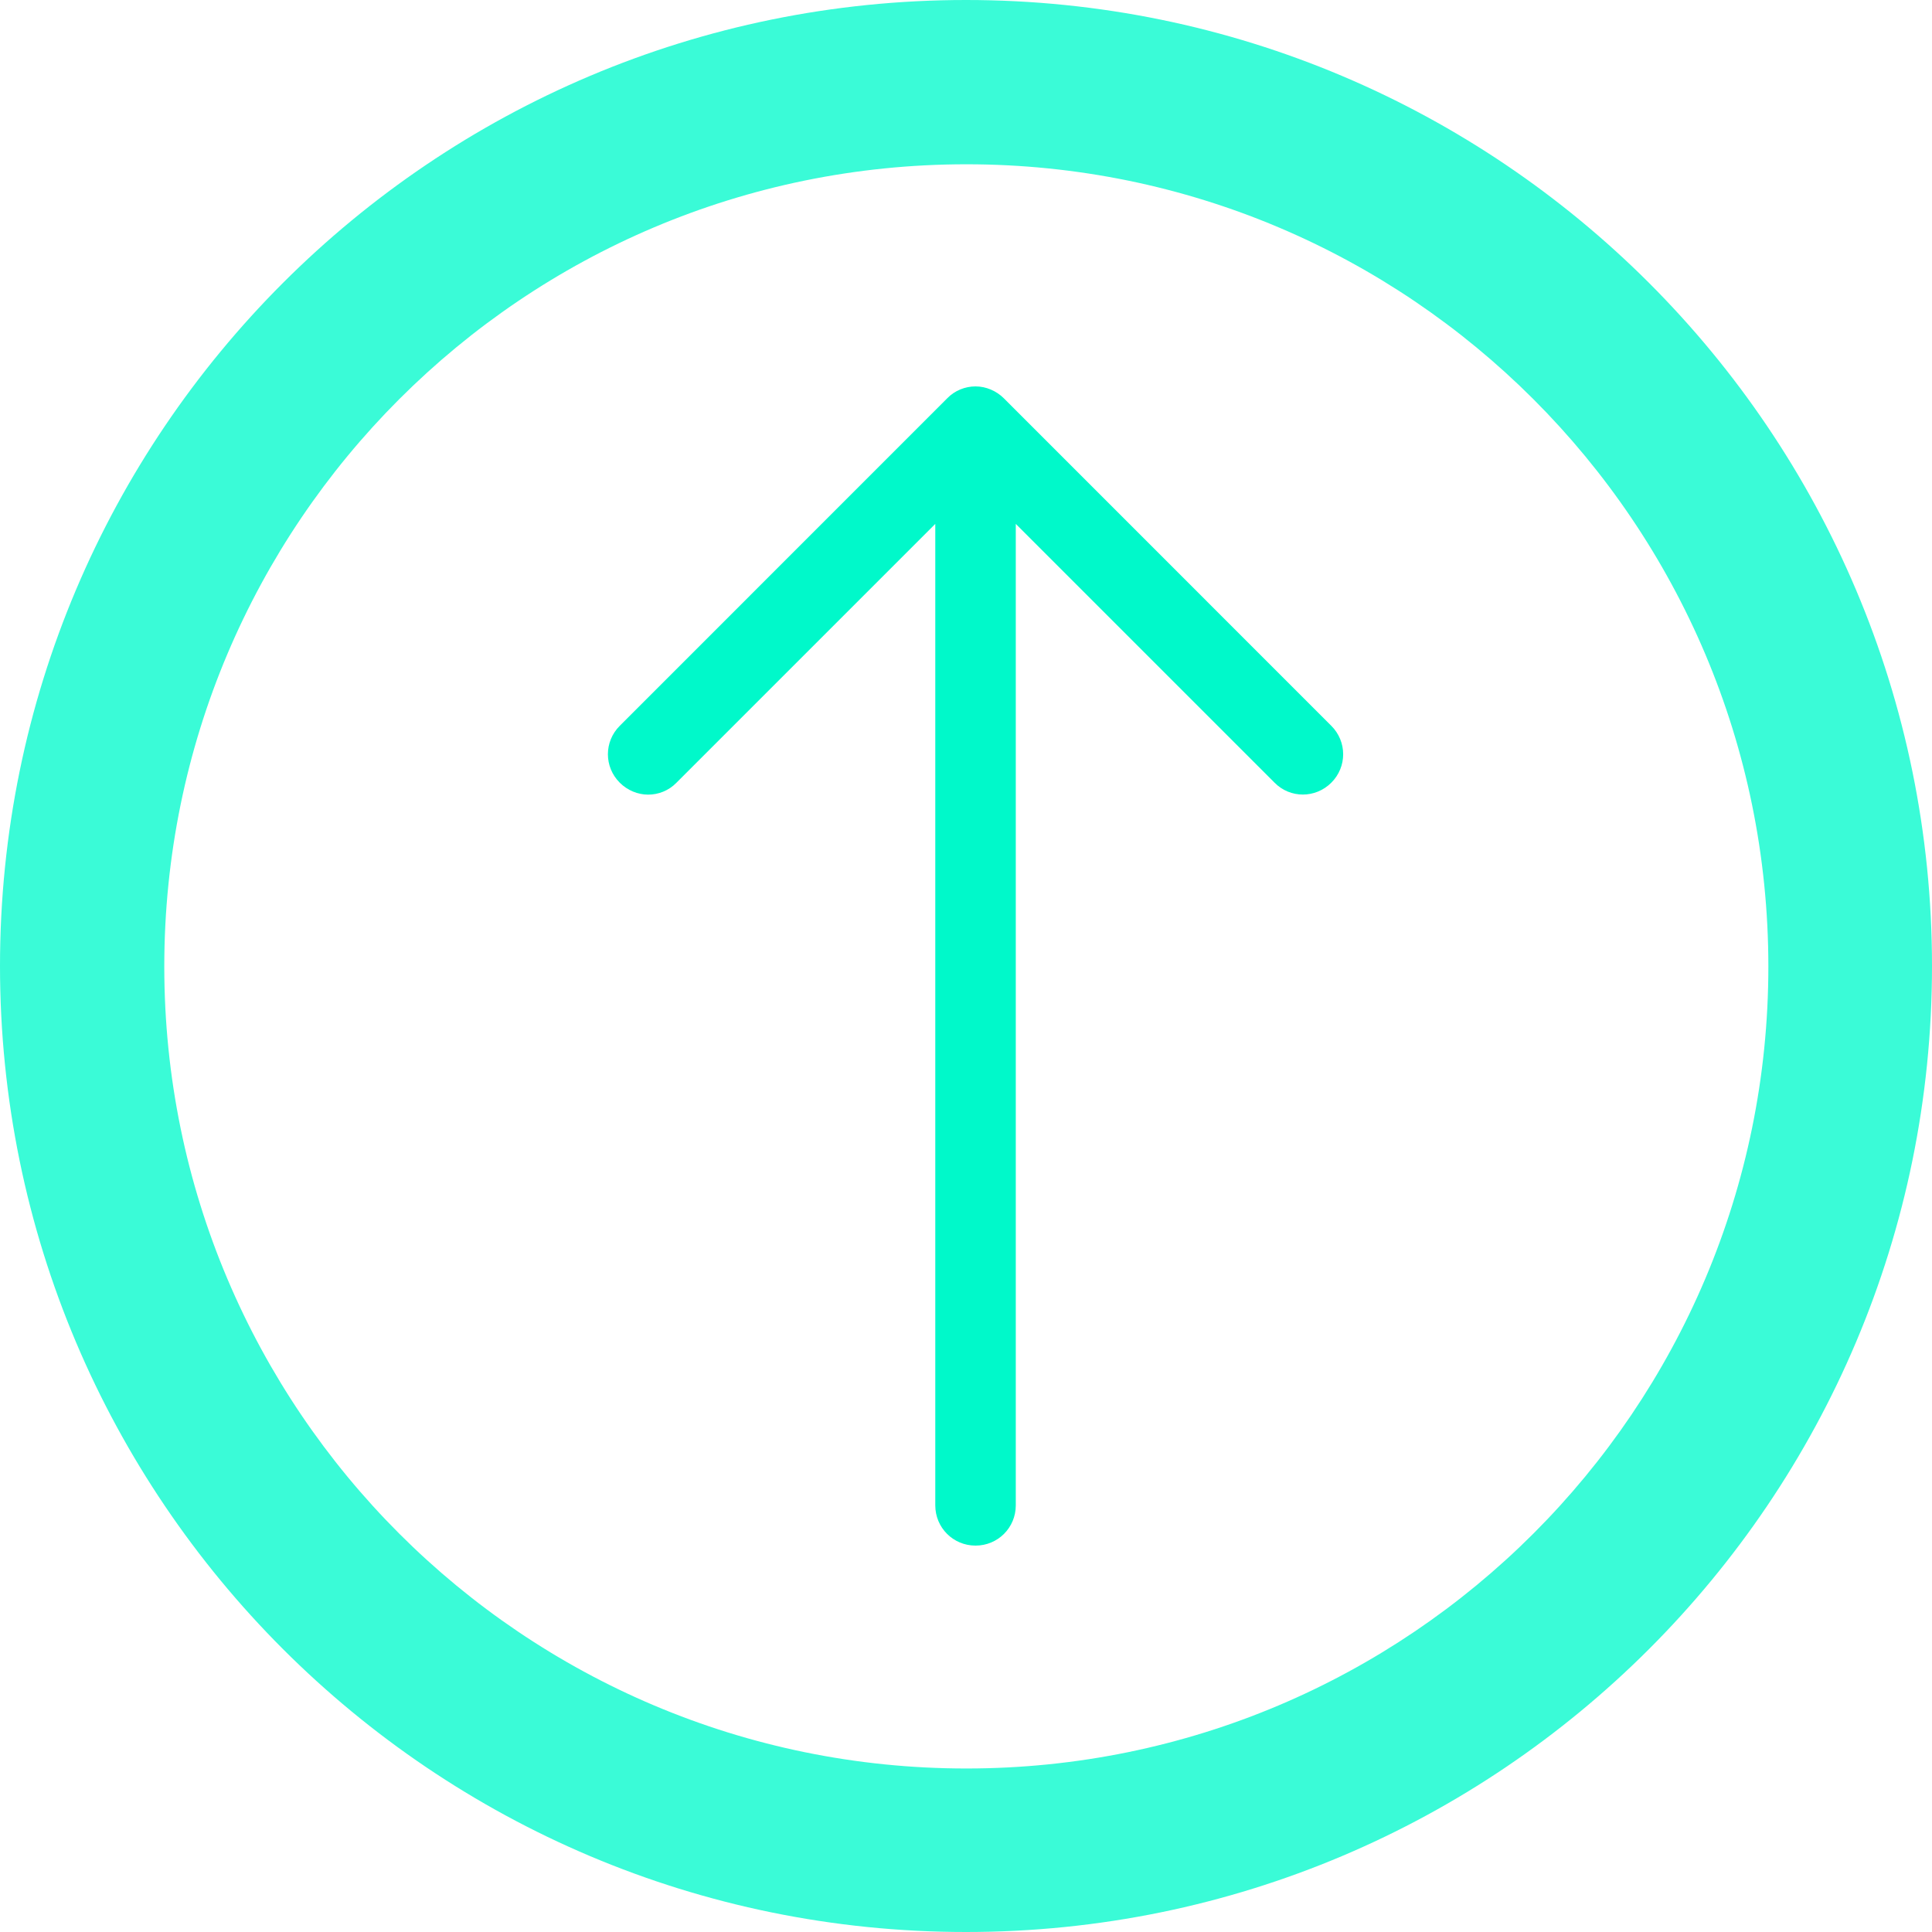 
<svg width="30px" height="30px" viewBox="0 0 30 30" version="1.1" xmlns="http://www.w3.org/2000/svg" xmlns:xlink="http://www.w3.org/1999/xlink">
    <!-- Generator: Sketch 49 (51002) - http://www.bohemiancoding.com/sketch -->
    <desc>Created with Sketch.</desc>
    <defs>
        <path d="M0,15 C0,6.716 6.716,0 15,0 C23.284,0 30,6.716 30,15 C30,23.284 23.284,30 15,30 C6.716,30 0,23.284 0,15 Z M2.551,15.008 C2.551,21.885 8.126,27.461 15.006,27.461 C21.882,27.461 27.459,21.884 27.459,15.008 C27.459,8.128 21.883,2.551 15.006,2.551 C8.126,2.551 2.551,8.127 2.551,15.008 Z" id="path-1"></path>
        <path d="M20.672,11.27 L15.588,6.185 C15.472,6.069 15.31,6 15.148,6 C14.986,6 14.824,6.065 14.708,6.185 L9.624,11.27 C9.378,11.515 9.378,11.909 9.624,12.154 C9.744,12.274 9.906,12.339 10.064,12.339 C10.221,12.339 10.383,12.279 10.504,12.154 L14.523,8.135 L14.523,23.375 C14.523,23.722 14.801,24 15.148,24 C15.495,24 15.773,23.722 15.773,23.375 L15.773,8.135 L19.792,12.154 C20.033,12.399 20.427,12.399 20.672,12.154 C20.918,11.909 20.918,11.515 20.672,11.27 Z" id="path-3"></path>
    </defs>
    <g id="final" stroke="none" stroke-width="1" fill="none" fill-rule="evenodd">
        <g id="UP_icon">
            <g id="2.0-icon/info">
                <mask id="mask-2" fill="white">
                    <use xlink:href="#path-1"></use>
                </mask>
                <use id="Combined-Shape" fill="#3AFBD7" xlink:href="#path-1"></use>
                <mask id="mask-4" fill="white">
                    <use xlink:href="#path-3"></use>
                </mask>
                <use id="Shape" fill="#00F9CA" xlink:href="#path-3"></use>
            </g>
        </g>
    </g>
</svg>